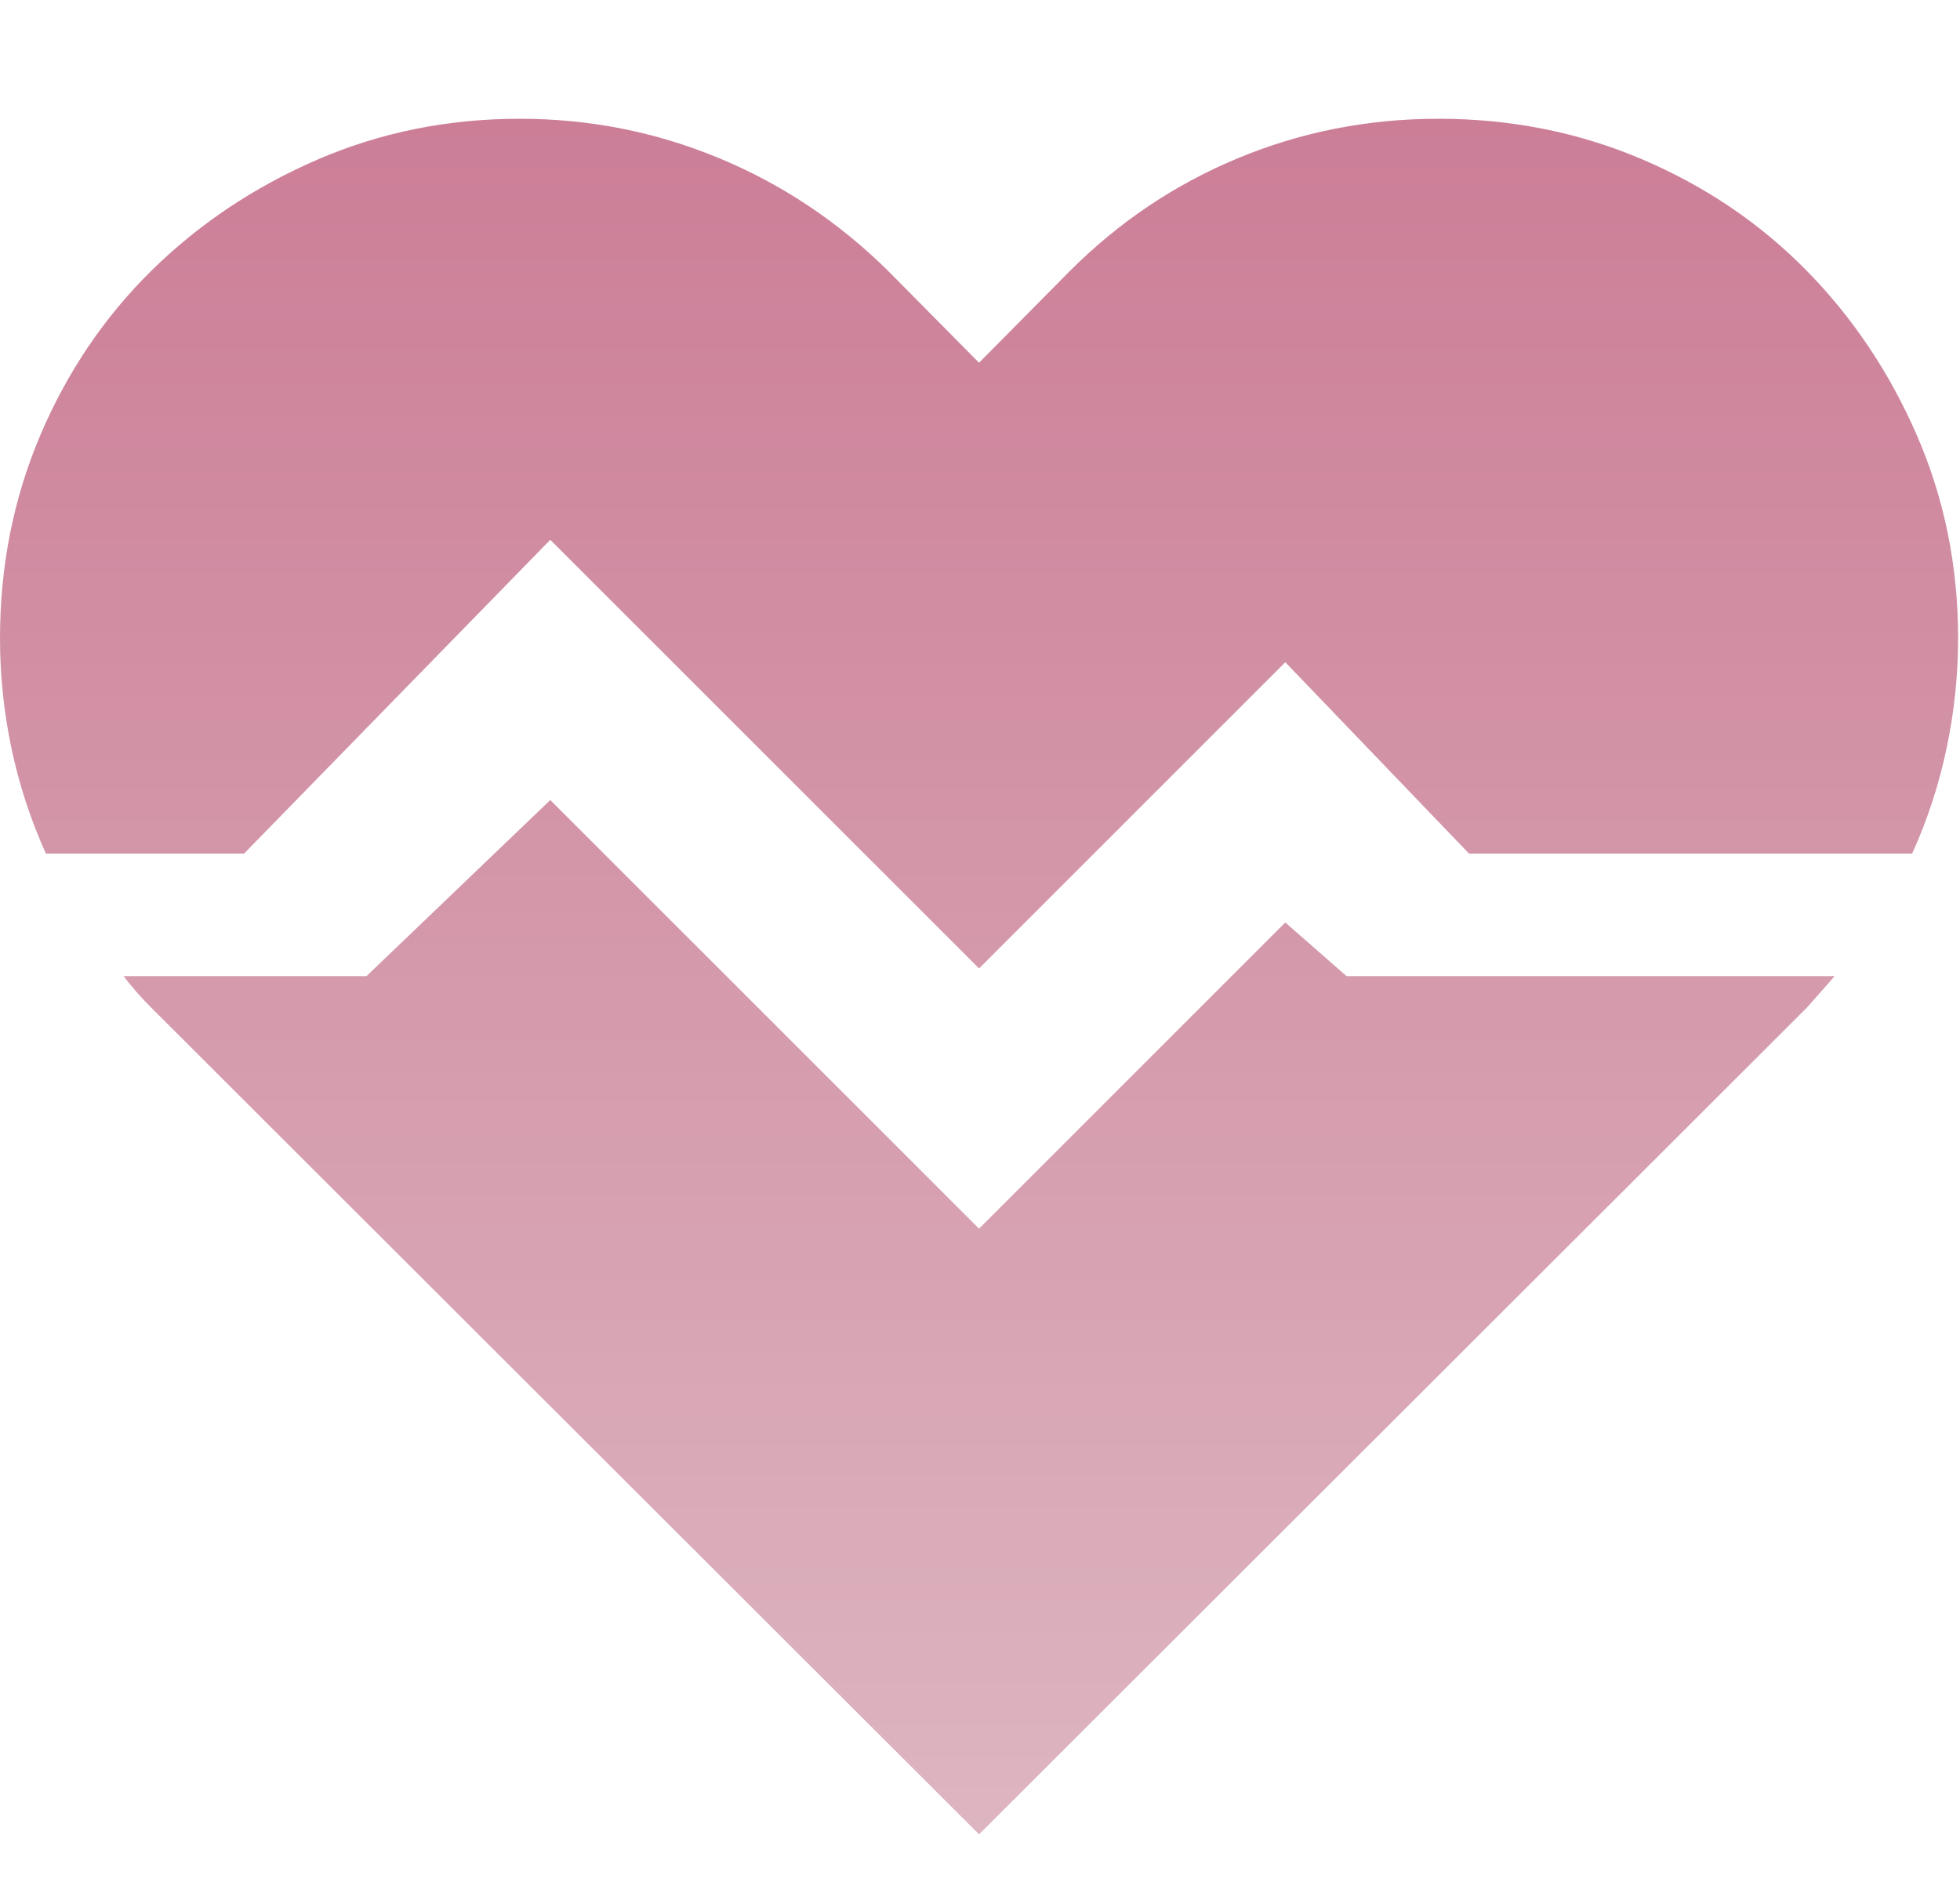 <svg width="33" height="32" viewBox="0 0 33 32" fill="none" xmlns="http://www.w3.org/2000/svg">
<path d="M24.218 2C25.432 2 26.571 2.226 27.634 2.677C28.698 3.128 29.622 3.751 30.406 4.546C31.19 5.341 31.813 6.27 32.275 7.333C32.737 8.397 32.968 9.536 32.968 10.749C32.968 11.373 32.903 11.99 32.774 12.602C32.645 13.215 32.452 13.806 32.194 14.375H24.734L21.64 11.152L16.484 16.309L9.265 9.09L4.109 14.375H0.773C0.516 13.806 0.322 13.215 0.193 12.602C0.064 11.99 0 11.373 0 10.749C0 9.536 0.226 8.397 0.677 7.333C1.128 6.27 1.751 5.346 2.546 4.562C3.341 3.778 4.27 3.155 5.333 2.693C6.397 2.231 7.536 2 8.75 2C9.92 2 11.038 2.22 12.101 2.661C13.165 3.101 14.115 3.735 14.953 4.562L16.484 6.109L18.015 4.562C18.842 3.735 19.787 3.101 20.851 2.661C21.914 2.22 23.037 2 24.218 2ZM22.671 16.438H30.889L30.664 16.695C30.588 16.781 30.508 16.873 30.422 16.969L16.484 30.891L2.546 16.969C2.46 16.883 2.379 16.797 2.304 16.711C2.229 16.625 2.154 16.534 2.079 16.438H6.171L9.265 13.473L16.484 20.691L21.64 15.535L22.671 16.438Z" fill="url(#paint0_linear_1_52)"/>
<defs>
<linearGradient id="paint0_linear_1_52" x1="16.484" y1="2" x2="16.484" y2="30.891" gradientUnits="userSpaceOnUse">
<stop stop-color="#CC7E97"/>
<stop offset="1" stop-color="#DDB5C0"/>
</linearGradient>
</defs>
</svg>
